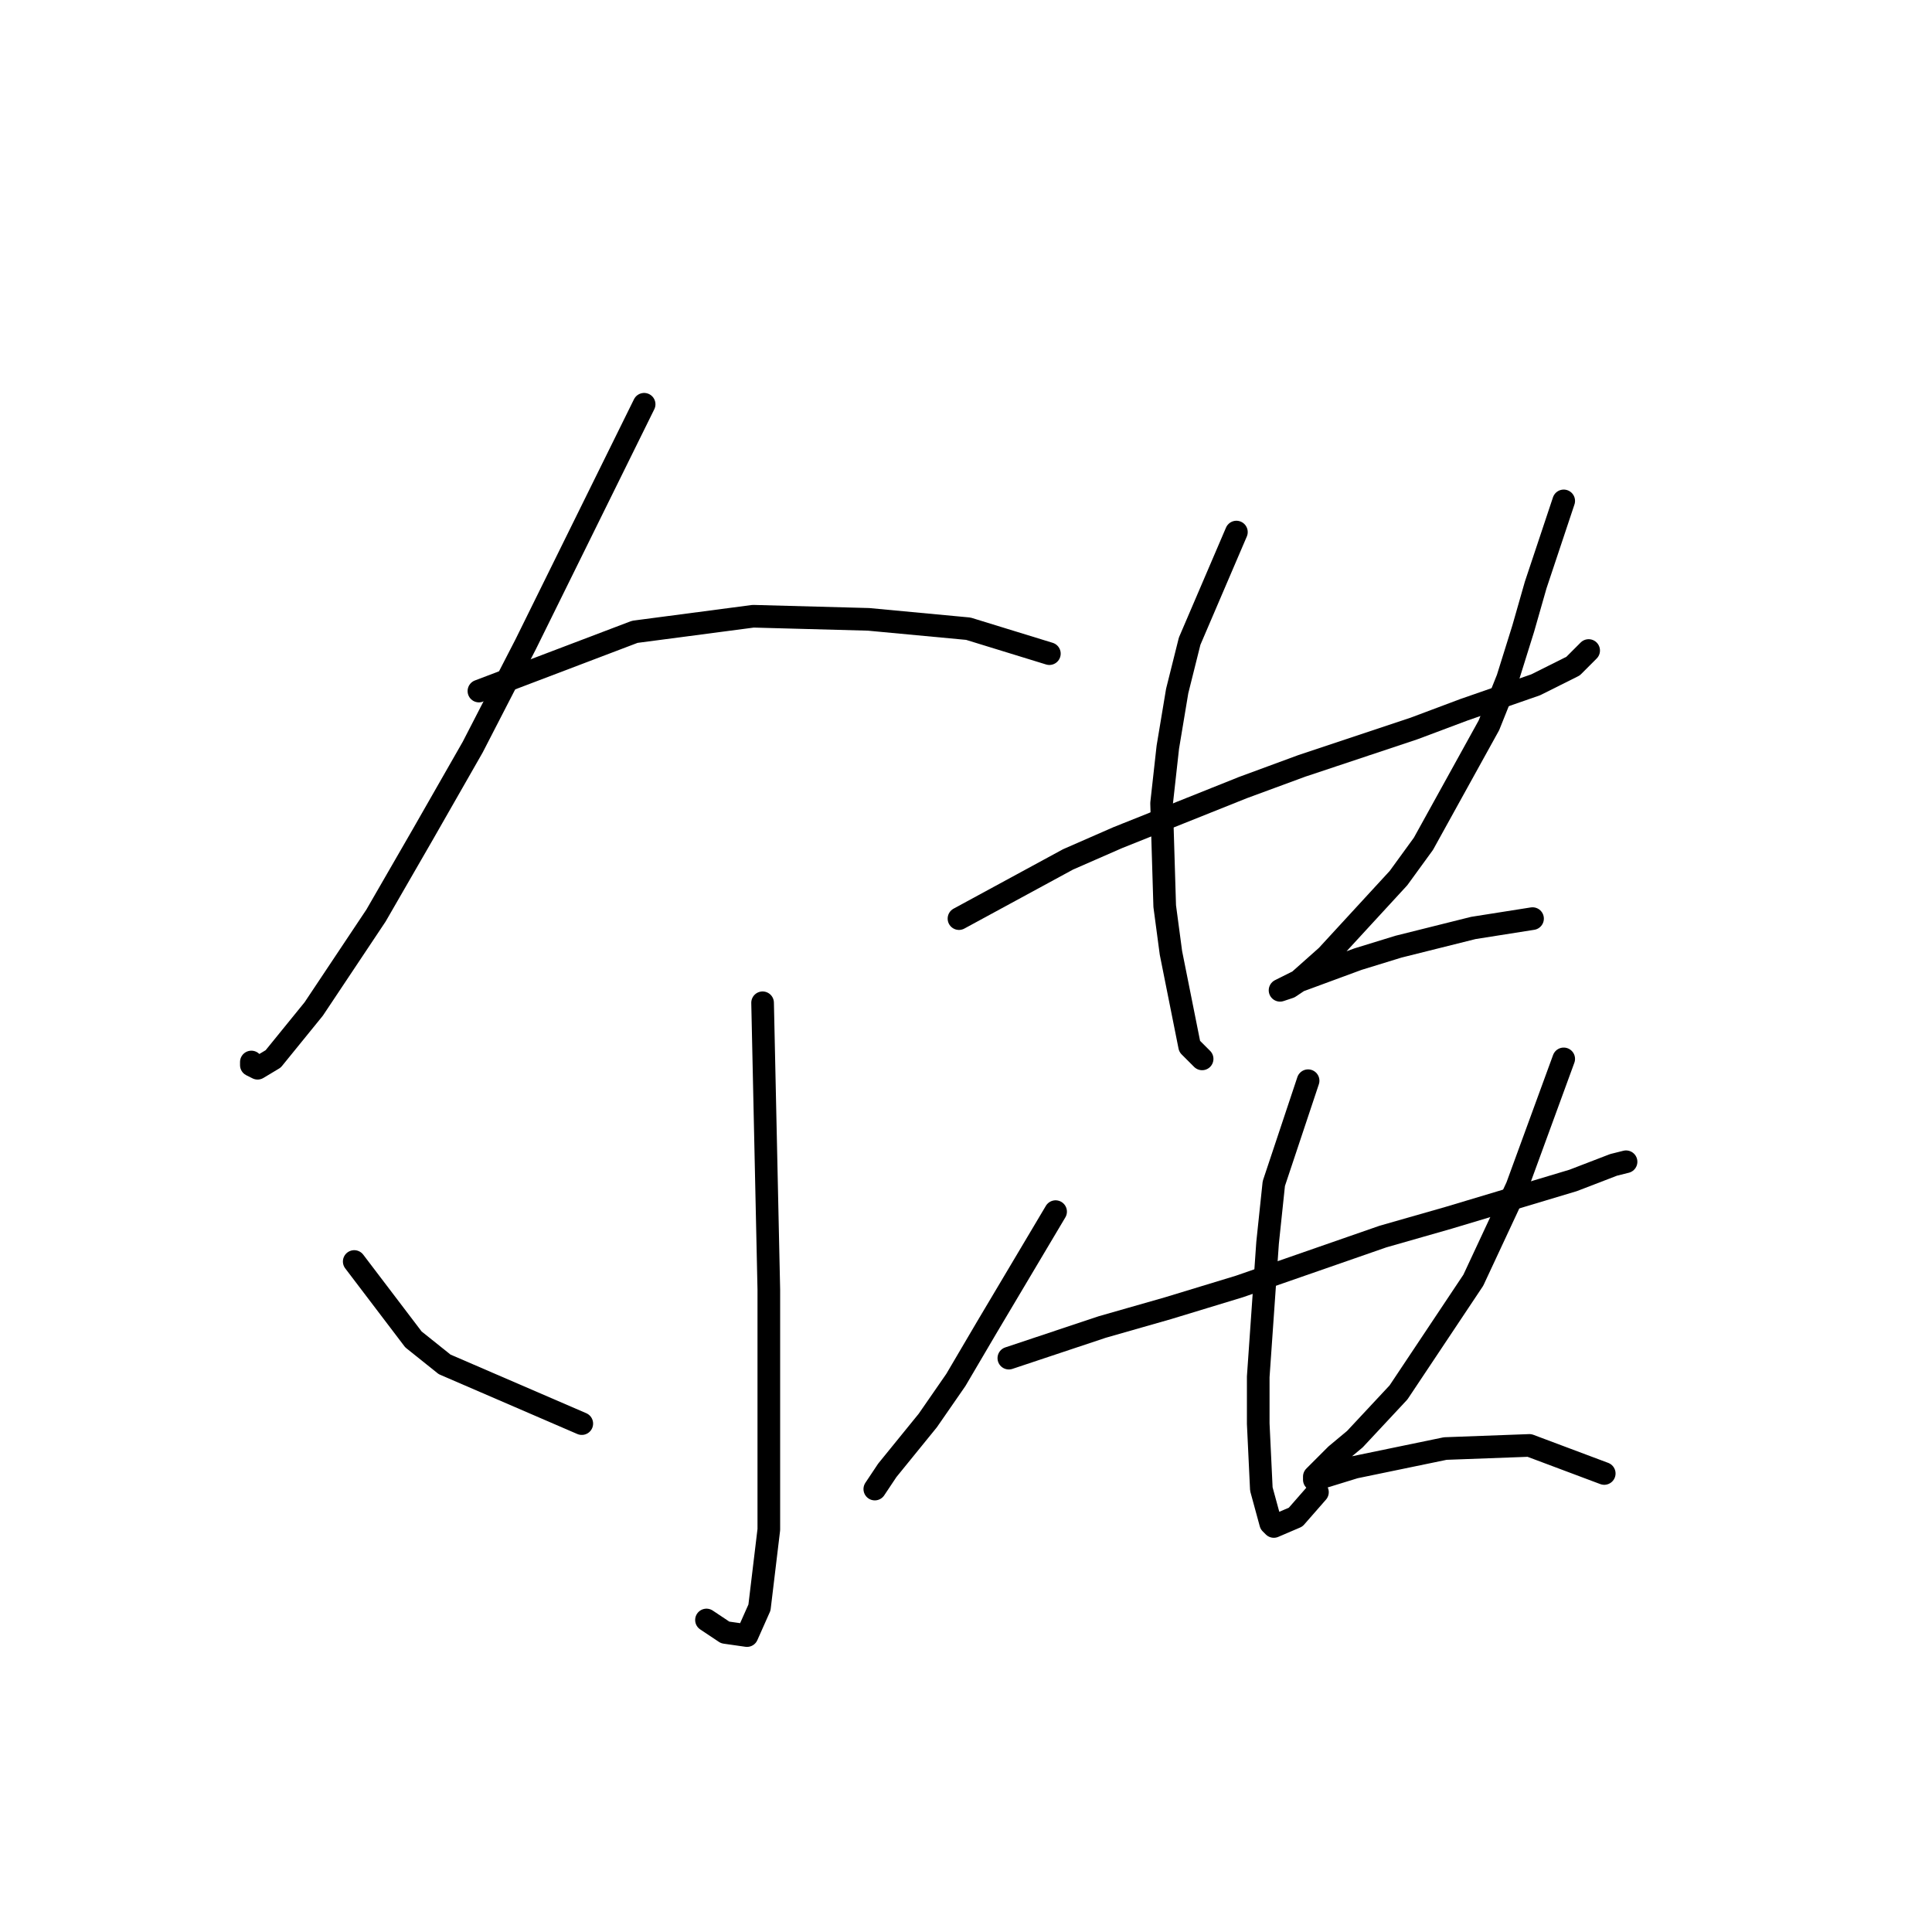 <?xml version="1.0" standalone="no"?>
    <svg width="256" height="256" xmlns="http://www.w3.org/2000/svg" version="1.1">
    <polyline stroke="black" stroke-width="3" stroke-linecap="round" fill="transparent" stroke-linejoin="round" points="85.351 53.567 69.655 85.372 62.633 99.003 56.024 110.568 49.828 121.308 41.567 133.699 36.198 140.308 34.132 141.547 33.306 141.134 33.306 140.721 33.306 140.721 " />
        <polyline stroke="black" stroke-width="3" stroke-linecap="round" fill="transparent" stroke-linejoin="round" points="63.459 91.568 84.111 83.72 99.807 81.655 115.09 82.068 128.308 83.307 139.047 86.611 139.047 86.611 " />
        <polyline stroke="black" stroke-width="3" stroke-linecap="round" fill="transparent" stroke-linejoin="round" points="101.047 132.873 101.873 170.874 101.873 202.678 100.633 213.005 98.981 216.722 96.09 216.309 93.612 214.657 93.612 214.657 " />
        <polyline stroke="black" stroke-width="3" stroke-linecap="round" fill="transparent" stroke-linejoin="round" points="46.937 167.156 54.785 177.482 58.915 180.787 77.09 188.635 77.09 188.635 " />
        <polyline stroke="black" stroke-width="3" stroke-linecap="round" fill="transparent" stroke-linejoin="round" points="139.873 160.547 130.786 175.83 126.656 182.852 122.938 188.222 117.569 194.83 115.916 197.309 115.916 197.309 " />
        <polyline stroke="black" stroke-width="3" stroke-linecap="round" fill="transparent" stroke-linejoin="round" points="127.069 121.721 141.525 113.873 148.134 110.981 156.395 107.677 164.656 104.372 172.504 101.481 187.374 96.525 193.983 94.046 203.483 90.742 208.44 88.264 210.505 86.198 210.505 86.198 " />
        <polyline stroke="black" stroke-width="3" stroke-linecap="round" fill="transparent" stroke-linejoin="round" points="163.83 70.502 157.634 84.959 155.982 91.568 154.743 99.003 153.917 106.438 154.33 120.068 155.156 126.264 157.634 138.656 159.287 140.308 159.287 140.308 " />
        <polyline stroke="black" stroke-width="3" stroke-linecap="round" fill="transparent" stroke-linejoin="round" points="207.2 66.372 203.483 77.524 201.831 83.307 199.766 89.916 197.287 96.111 188.613 111.807 185.309 116.351 175.809 126.677 172.091 129.982 170.852 130.808 169.613 131.221 172.091 129.982 179.939 127.09 185.309 125.438 195.222 122.96 203.07 121.721 203.07 121.721 " />
        <polyline stroke="black" stroke-width="3" stroke-linecap="round" fill="transparent" stroke-linejoin="round" points="133.677 179.961 146.069 175.83 154.743 173.352 164.243 170.46 183.244 163.852 191.918 161.373 204.309 157.656 208.44 156.417 213.809 154.352 215.461 153.939 215.461 153.939 " />
        <polyline stroke="black" stroke-width="3" stroke-linecap="round" fill="transparent" stroke-linejoin="round" points="173.33 143.199 168.787 156.83 167.961 164.678 166.722 182.439 166.722 188.635 167.135 197.309 168.374 201.852 168.787 202.265 171.678 201.026 174.569 197.722 174.569 197.722 " />
        <polyline stroke="black" stroke-width="3" stroke-linecap="round" fill="transparent" stroke-linejoin="round" points="207.2 140.308 201.005 157.243 195.222 169.634 185.309 184.504 179.526 190.7 177.048 192.765 174.156 195.657 174.156 196.07 179.526 194.417 191.505 191.939 202.657 191.526 212.57 195.244 212.57 195.244 " />
        </svg>